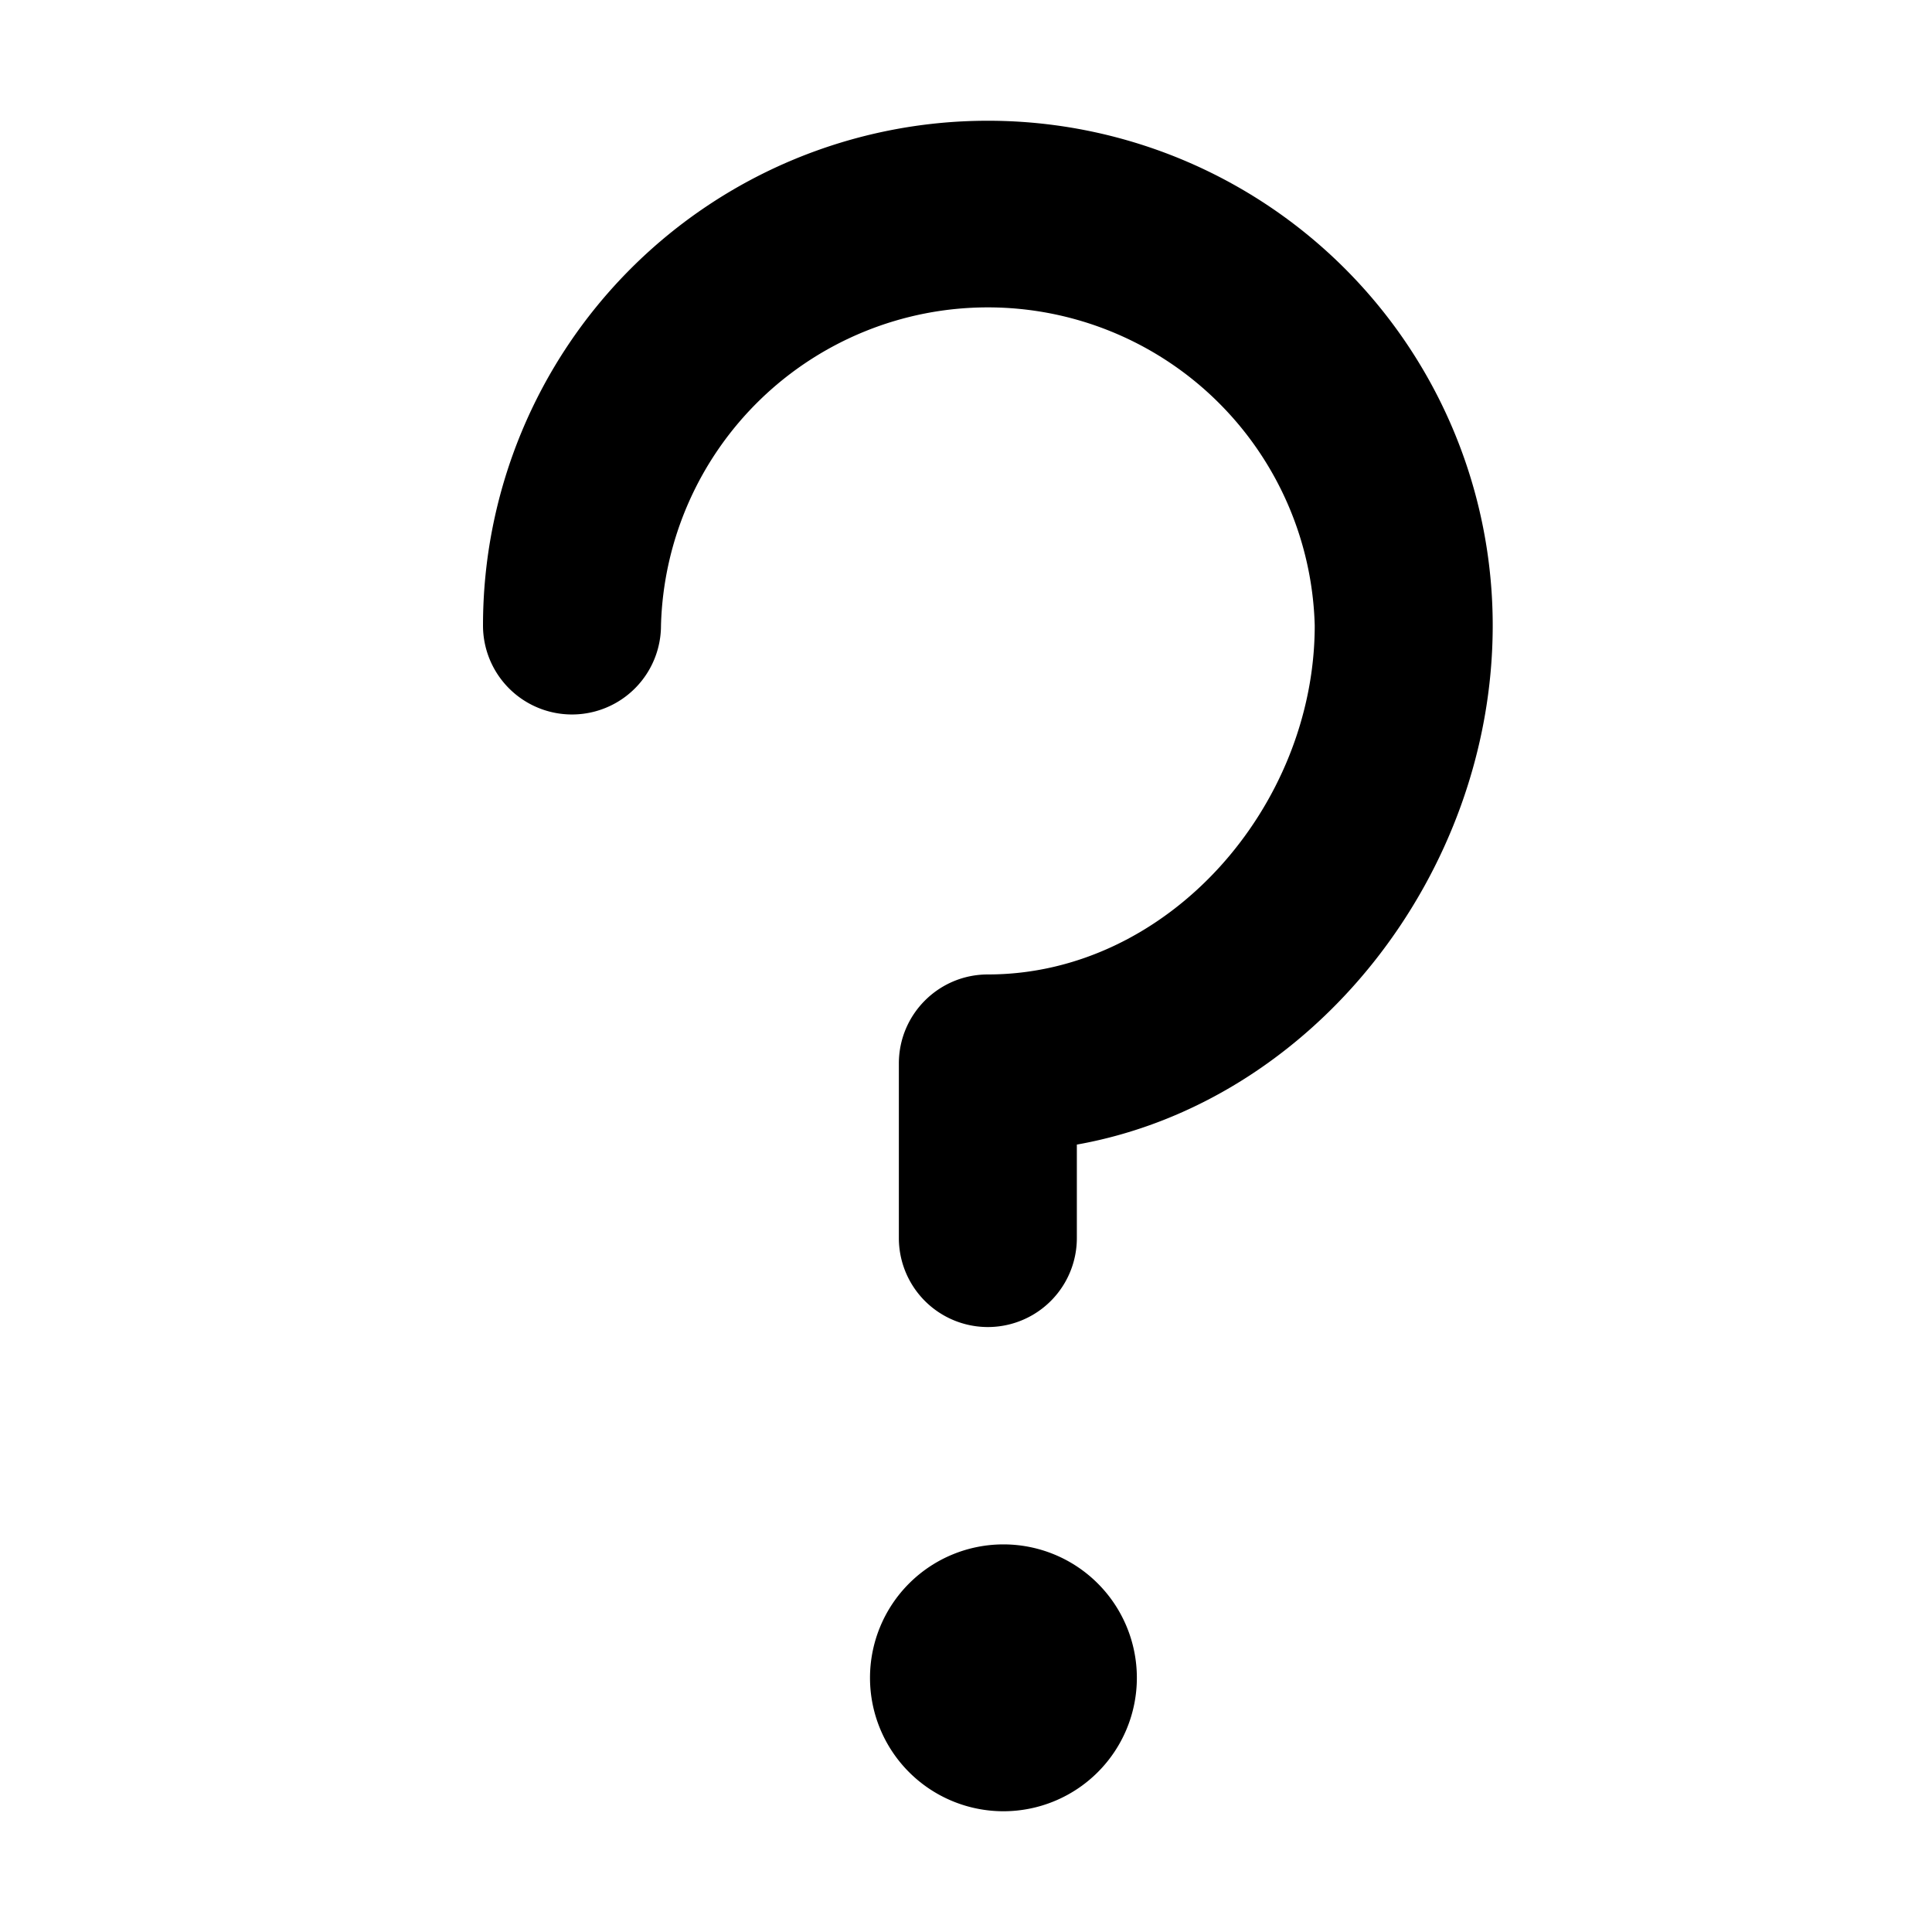 <?xml version="1.0" standalone="no"?><!DOCTYPE svg PUBLIC "-//W3C//DTD SVG 1.1//EN" "http://www.w3.org/Graphics/SVG/1.1/DTD/svg11.dtd"><svg t="1629078433667" class="icon" viewBox="0 0 1024 1024" version="1.1" xmlns="http://www.w3.org/2000/svg" p-id="13828" xmlns:xlink="http://www.w3.org/1999/xlink" width="36" height="36"><defs><style type="text/css"></style></defs><path d="M531.84 818.56a70.72 70.72 0 1 1 0 141.44 70.72 70.72 0 0 1 0-141.44zM523.52 64a267.52 267.52 0 0 1 267.648 267.52c0 131.712-95.168 252.8-220.416 275.136v49.536a47.168 47.168 0 0 1-94.336 0V563.648c0-26.048 21.12-47.168 47.168-47.168 95.68 0 173.248-89.216 173.248-184.96a173.312 173.312 0 0 0-346.496 0A47.168 47.168 0 0 1 256 331.52 267.52 267.52 0 0 1 523.52 64z" p-id="13829"></path></svg>